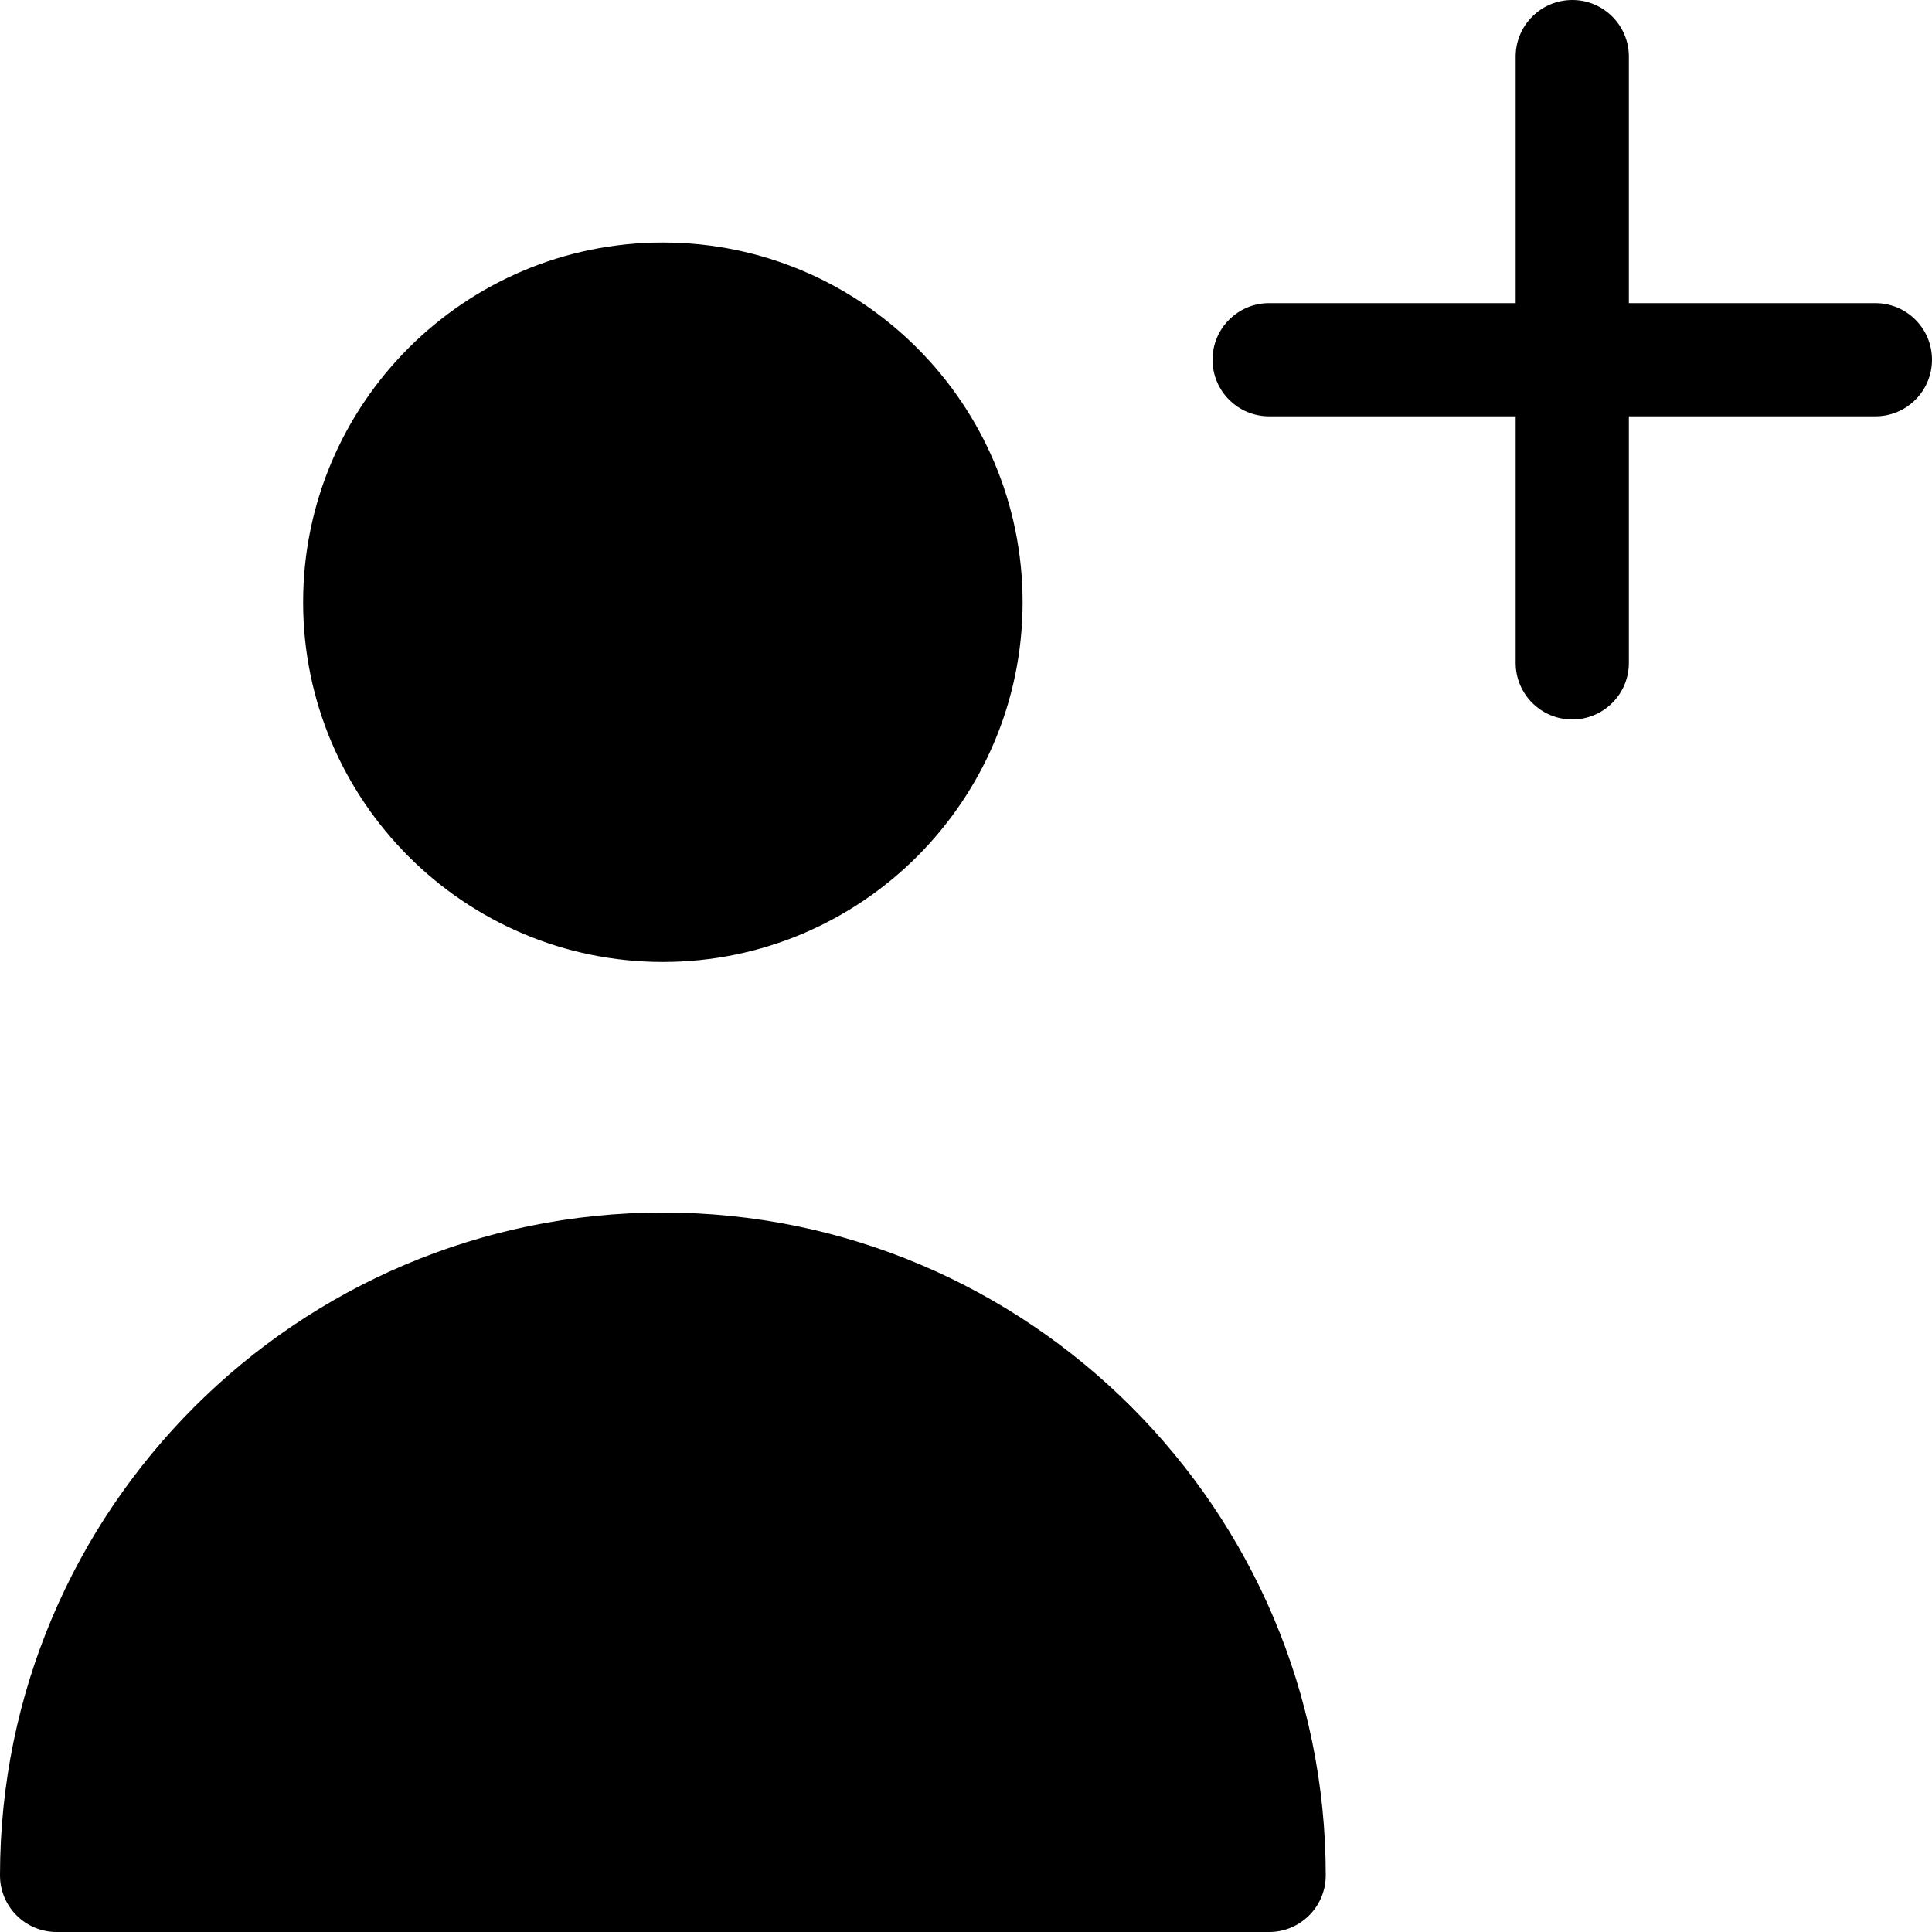 <svg xmlns="http://www.w3.org/2000/svg" viewBox="0 0 512 512"><path d="M497 80.333h-65.334V15c0-8.284-6.716-15-15-15s-15 6.716-15 15v65.333h-65.332c-8.284 0-15 6.716-15 15s6.716 15 15 15h65.332v65.334c0 8.284 6.716 15 15 15s15-6.716 15-15v-65.334H497c8.284 0 15-6.716 15-15s-6.716-15-15-15zM175.666 321.334C78.804 321.334 0 400.138 0 497c0 8.284 6.716 15 15 15h321.334c8.284 0 15-6.716 15-15 0-96.862-78.805-175.666-175.668-175.666zM175.666 64.267c-52.566 0-95.332 42.767-95.332 95.334s42.766 95.333 95.332 95.333c52.567 0 95.334-42.766 95.334-95.333s-42.767-95.334-95.334-95.334z"/></svg>